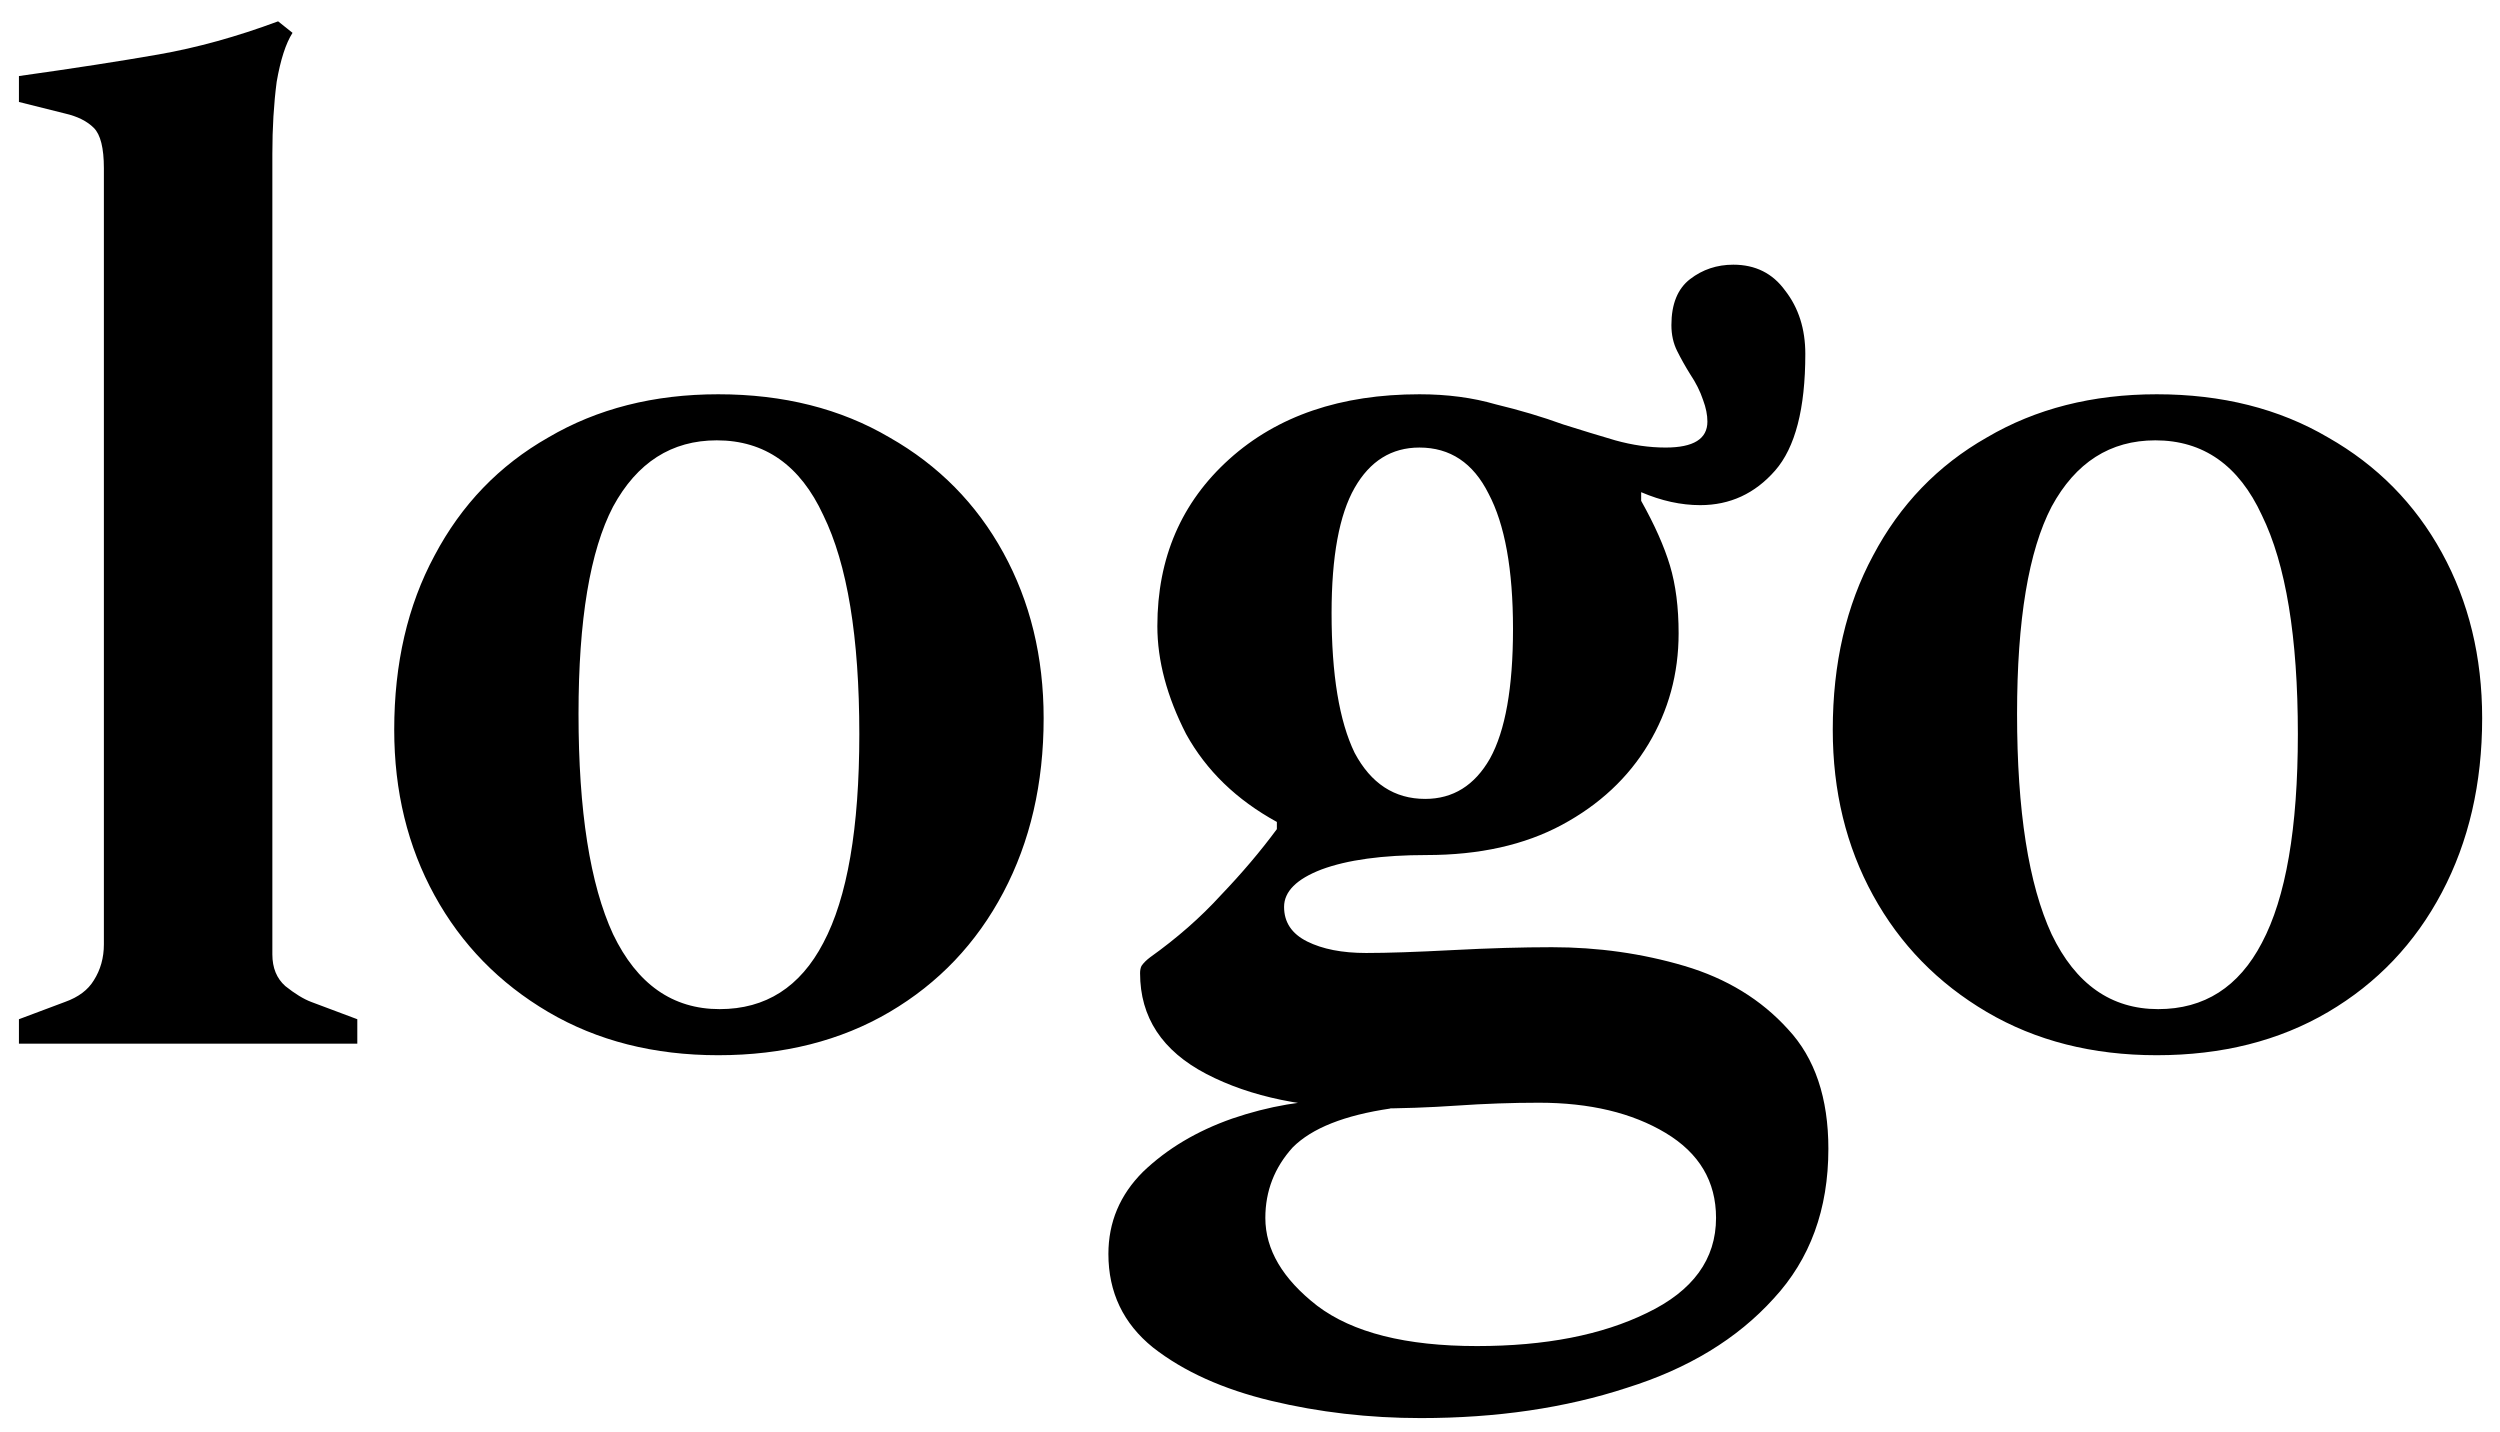 <svg width="103" height="59" viewBox="0 0 103 59" fill="none" xmlns="http://www.w3.org/2000/svg">
<path d="M0.78 43V41.992L2.678 41.28C3.232 41.082 3.627 40.785 3.865 40.39C4.142 39.955 4.28 39.46 4.28 38.907V6.93C4.28 6.099 4.142 5.546 3.865 5.269C3.588 4.992 3.192 4.794 2.678 4.676L0.78 4.201V3.133C3.034 2.817 4.952 2.52 6.534 2.243C8.116 1.966 9.758 1.511 11.458 0.879L12.052 1.353C11.775 1.788 11.557 2.461 11.399 3.37C11.28 4.28 11.221 5.269 11.221 6.337V39.322C11.221 39.876 11.399 40.311 11.755 40.627C12.151 40.943 12.507 41.161 12.823 41.28L14.721 41.992V43H0.78ZM29.59 43.475C26.94 43.475 24.607 42.881 22.589 41.695C20.572 40.508 19.01 38.907 17.903 36.889C16.795 34.872 16.242 32.598 16.242 30.067C16.242 27.338 16.795 24.945 17.903 22.889C19.01 20.792 20.572 19.171 22.589 18.024C24.607 16.837 26.94 16.244 29.59 16.244C32.279 16.244 34.633 16.837 36.65 18.024C38.667 19.171 40.229 20.753 41.336 22.77C42.444 24.787 42.998 27.061 42.998 29.592C42.998 32.282 42.444 34.675 41.336 36.771C40.229 38.867 38.667 40.508 36.65 41.695C34.633 42.881 32.279 43.475 29.59 43.475ZM29.649 41.576C31.548 41.576 32.971 40.666 33.921 38.847C34.909 36.988 35.404 34.121 35.404 30.245C35.404 26.25 34.909 23.244 33.921 21.227C32.971 19.171 31.508 18.142 29.531 18.142C27.672 18.142 26.248 19.052 25.259 20.872C24.31 22.691 23.835 25.538 23.835 29.414C23.835 33.409 24.31 36.435 25.259 38.491C26.248 40.548 27.711 41.576 29.649 41.576ZM58.539 58.425C56.404 58.425 54.347 58.187 52.37 57.713C50.392 57.238 48.77 56.507 47.505 55.518C46.279 54.529 45.666 53.244 45.666 51.662C45.666 50.356 46.14 49.229 47.09 48.28C48.078 47.331 49.304 46.599 50.768 46.085C52.271 45.571 53.774 45.314 55.277 45.314L57.294 45.67C55.395 45.947 54.05 46.48 53.26 47.272C52.508 48.102 52.132 49.071 52.132 50.178C52.132 51.484 52.844 52.69 54.268 53.797C55.731 54.905 57.926 55.458 60.853 55.458C63.661 55.458 65.995 55.004 67.854 54.094C69.752 53.184 70.701 51.879 70.701 50.178C70.701 48.675 70.009 47.509 68.625 46.678C67.241 45.848 65.5 45.432 63.404 45.432C62.297 45.432 61.17 45.472 60.023 45.551C58.876 45.63 57.729 45.67 56.582 45.67C53.813 45.67 51.519 45.195 49.7 44.246C47.881 43.297 46.971 41.912 46.971 40.093C46.971 39.974 46.991 39.876 47.03 39.796C47.109 39.678 47.228 39.559 47.386 39.44C48.494 38.649 49.463 37.799 50.293 36.889C51.163 35.98 51.935 35.07 52.607 34.16V33.864C50.946 32.954 49.7 31.748 48.869 30.245C48.078 28.703 47.683 27.219 47.683 25.796C47.683 22.987 48.672 20.694 50.649 18.914C52.627 17.134 55.237 16.244 58.48 16.244C59.627 16.244 60.675 16.383 61.624 16.659C62.613 16.897 63.543 17.174 64.413 17.49C65.164 17.727 65.876 17.945 66.549 18.142C67.26 18.34 67.953 18.439 68.625 18.439C69.772 18.439 70.345 18.083 70.345 17.371C70.345 17.094 70.286 16.798 70.167 16.481C70.049 16.125 69.871 15.769 69.633 15.414C69.436 15.097 69.258 14.781 69.1 14.464C68.941 14.148 68.862 13.792 68.862 13.396C68.862 12.526 69.119 11.893 69.633 11.498C70.148 11.102 70.741 10.905 71.413 10.905C72.323 10.905 73.035 11.261 73.549 11.973C74.103 12.684 74.379 13.555 74.379 14.583C74.379 16.837 73.964 18.439 73.134 19.388C72.303 20.337 71.275 20.812 70.049 20.812C69.258 20.812 68.447 20.634 67.616 20.278V20.634C68.17 21.623 68.566 22.513 68.803 23.304C69.04 24.095 69.159 25.024 69.159 26.092C69.159 27.753 68.744 29.276 67.913 30.66C67.082 32.044 65.896 33.152 64.353 33.983C62.811 34.813 60.952 35.228 58.777 35.228C56.958 35.228 55.514 35.426 54.446 35.822C53.418 36.217 52.904 36.731 52.904 37.364C52.904 37.997 53.22 38.471 53.853 38.788C54.486 39.104 55.296 39.263 56.285 39.263C57.155 39.263 58.342 39.223 59.845 39.144C61.348 39.065 62.712 39.025 63.938 39.025C65.837 39.025 67.656 39.282 69.396 39.796C71.136 40.311 72.56 41.181 73.668 42.407C74.775 43.593 75.329 45.235 75.329 47.331C75.329 49.822 74.577 51.879 73.074 53.501C71.571 55.162 69.554 56.388 67.023 57.179C64.492 58.009 61.664 58.425 58.539 58.425ZM58.718 32.915C59.864 32.915 60.754 32.361 61.387 31.253C62.02 30.107 62.336 28.327 62.336 25.914C62.336 23.462 62 21.603 61.328 20.337C60.695 19.072 59.746 18.439 58.48 18.439C57.333 18.439 56.443 18.993 55.81 20.1C55.178 21.208 54.861 22.928 54.861 25.262C54.861 27.793 55.178 29.711 55.81 31.016C56.483 32.282 57.452 32.915 58.718 32.915ZM88.858 43.475C86.208 43.475 83.874 42.881 81.857 41.695C79.84 40.508 78.278 38.907 77.171 36.889C76.063 34.872 75.51 32.598 75.51 30.067C75.51 27.338 76.063 24.945 77.171 22.889C78.278 20.792 79.84 19.171 81.857 18.024C83.874 16.837 86.208 16.244 88.858 16.244C91.547 16.244 93.9 16.837 95.918 18.024C97.935 19.171 99.497 20.753 100.604 22.77C101.712 24.787 102.265 27.061 102.265 29.592C102.265 32.282 101.712 34.675 100.604 36.771C99.497 38.867 97.935 40.508 95.918 41.695C93.9 42.881 91.547 43.475 88.858 43.475ZM88.917 41.576C90.816 41.576 92.239 40.666 93.189 38.847C94.177 36.988 94.672 34.121 94.672 30.245C94.672 26.25 94.177 23.244 93.189 21.227C92.239 19.171 90.776 18.142 88.799 18.142C86.94 18.142 85.516 19.052 84.527 20.872C83.578 22.691 83.103 25.538 83.103 29.414C83.103 33.409 83.578 36.435 84.527 38.491C85.516 40.548 86.979 41.576 88.917 41.576Z" fill="black"/>
</svg>
